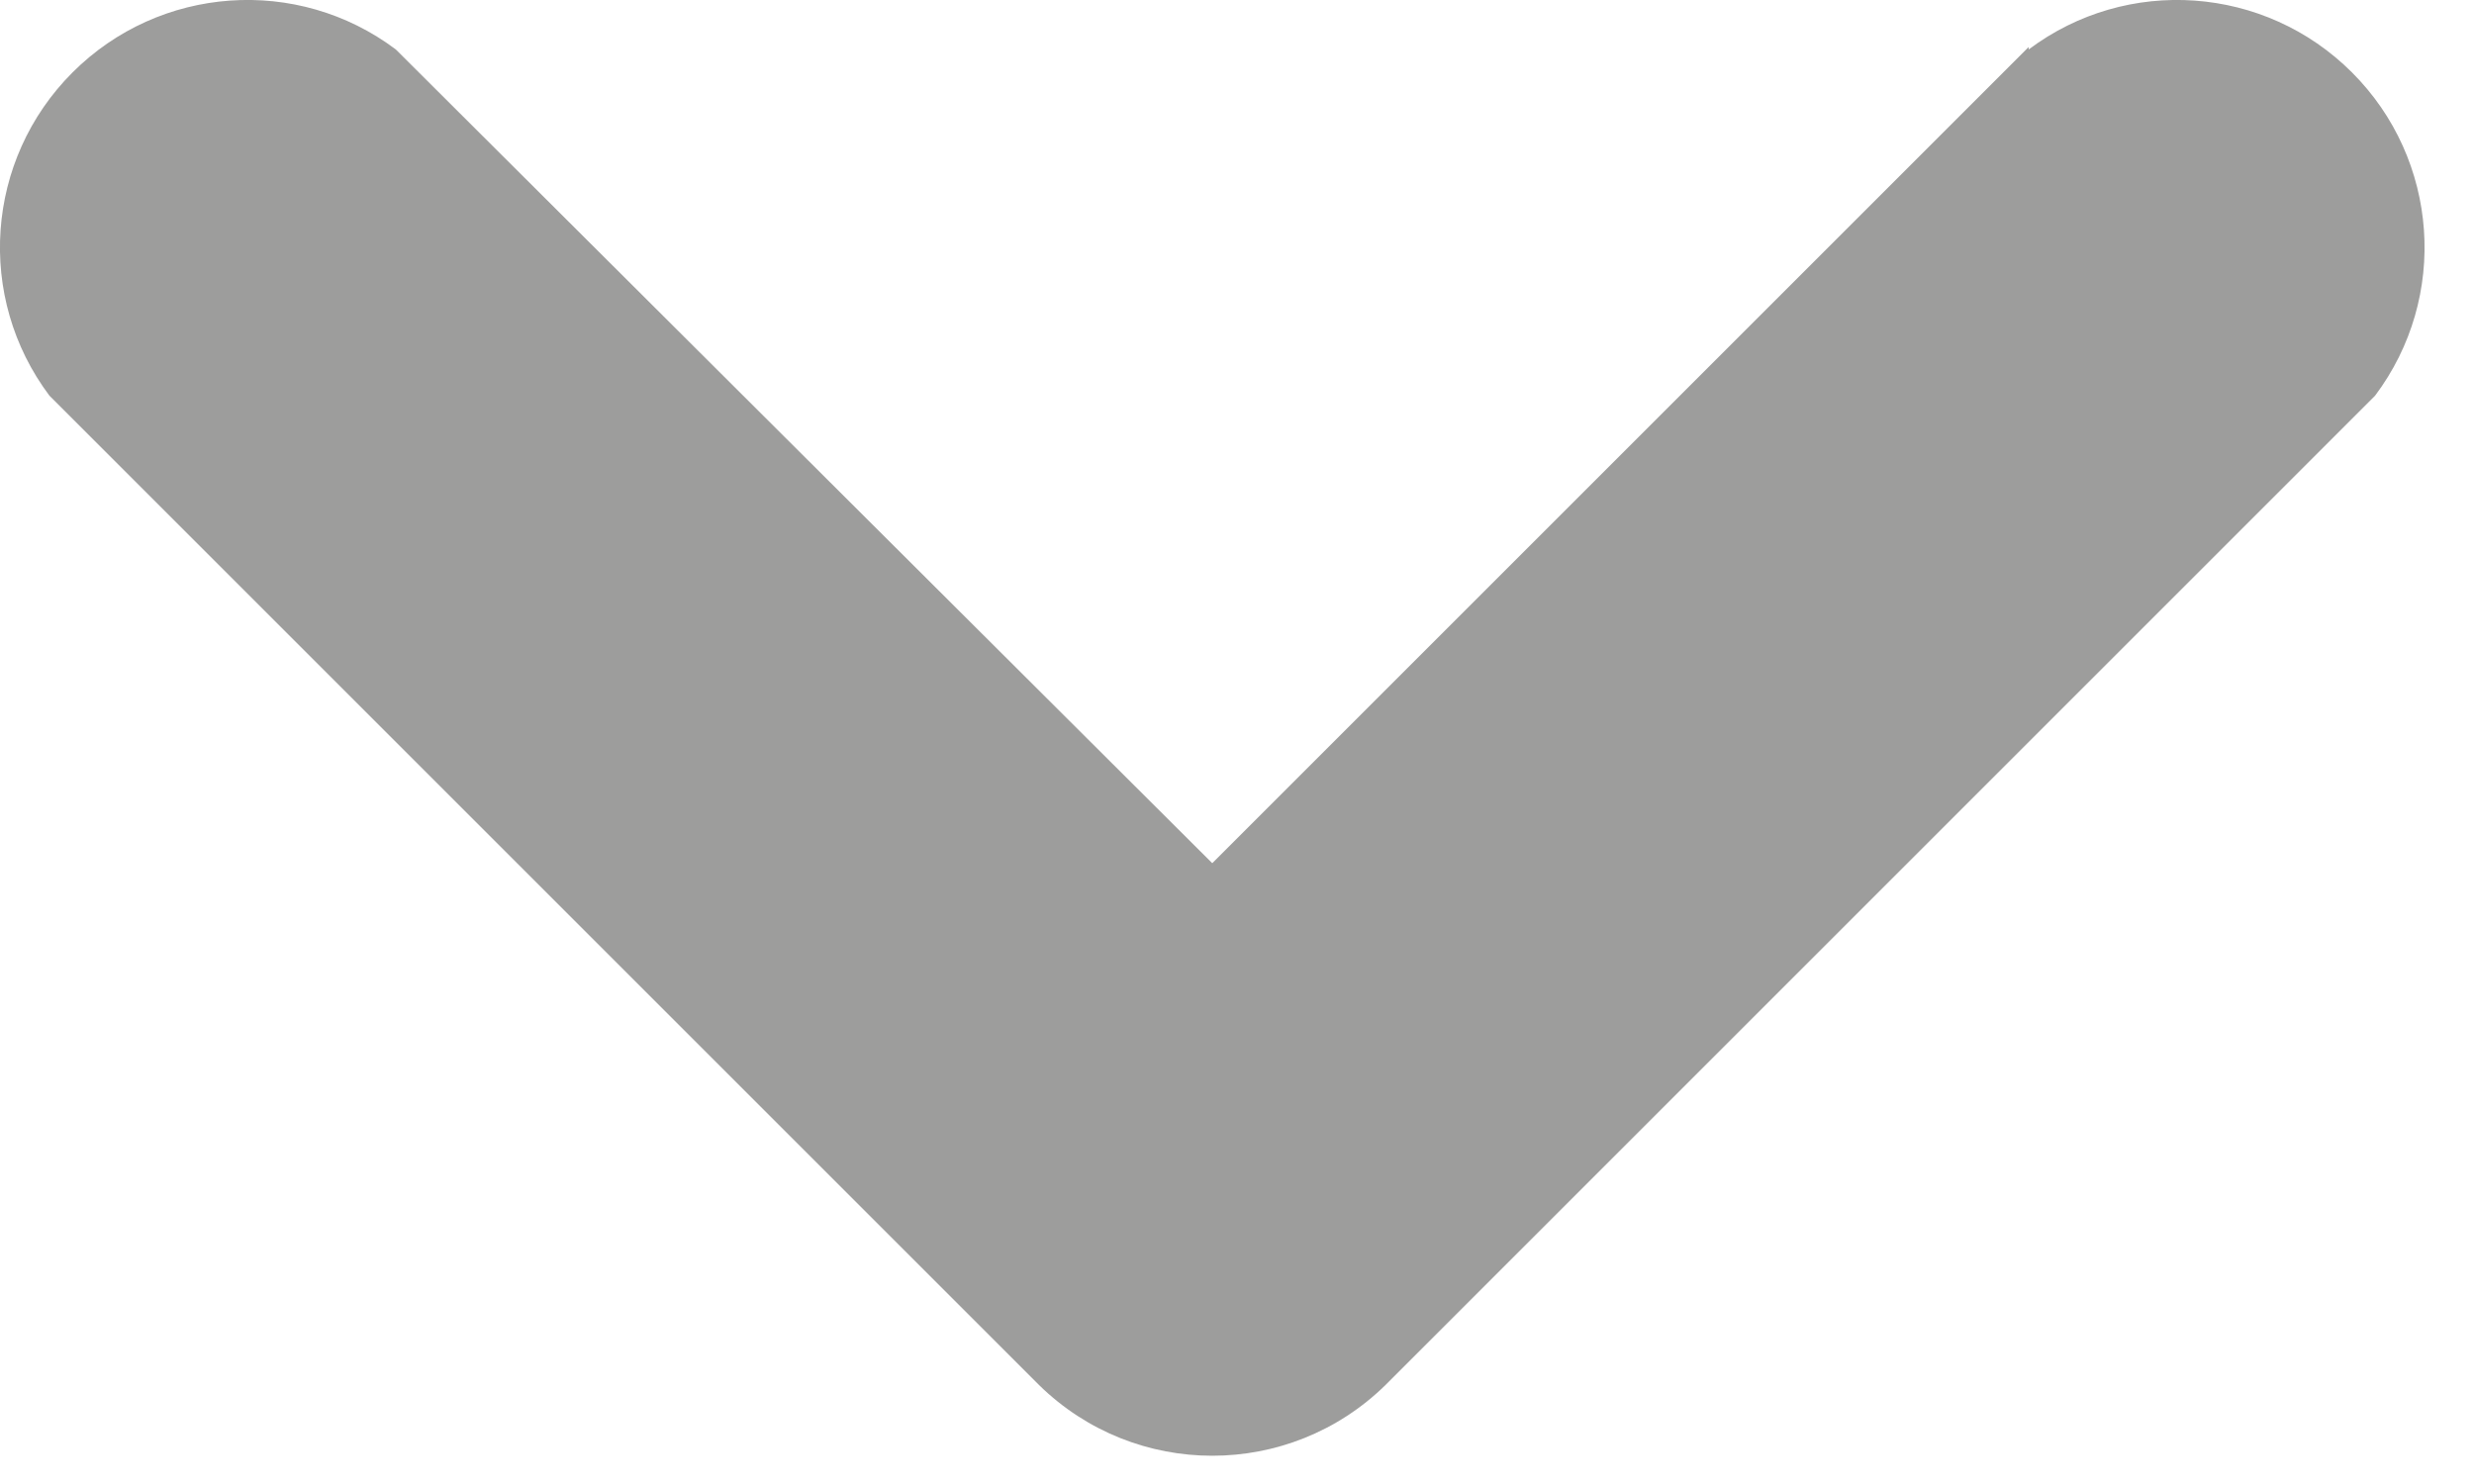 <?xml version="1.0" encoding="UTF-8"?>
<svg width="10px" height="6px" viewBox="0 0 10 6" version="1.1" xmlns="http://www.w3.org/2000/svg" xmlns:xlink="http://www.w3.org/1999/xlink">
    <title>icon-cheveron-down</title>
    <g id="Page-1" stroke="none" stroke-width="1" fill="none" fill-rule="evenodd">
        <g id="Artikel---Bearbeiten" transform="translate(-135, -297)" fill="#9D9D9C" fill-rule="nonzero">
            <g id="icon-cheveron-down" transform="translate(135, 297)">
                <path d="M8.2,0.2 C8.598,-0.099 9.155,-0.059 9.507,0.293 C9.859,0.645 9.899,1.202 9.6,1.6 L5.6,5.6 C5.211,5.981 4.589,5.981 4.2,5.6 L0.2,1.6 C-0.099,1.202 -0.059,0.645 0.293,0.293 C0.645,-0.059 1.202,-0.099 1.6,0.2 L4.9,3.49 L8.2,0.19 L8.2,0.2 Z" id="Shape"></path>
            </g>
        </g>
    </g>
</svg>